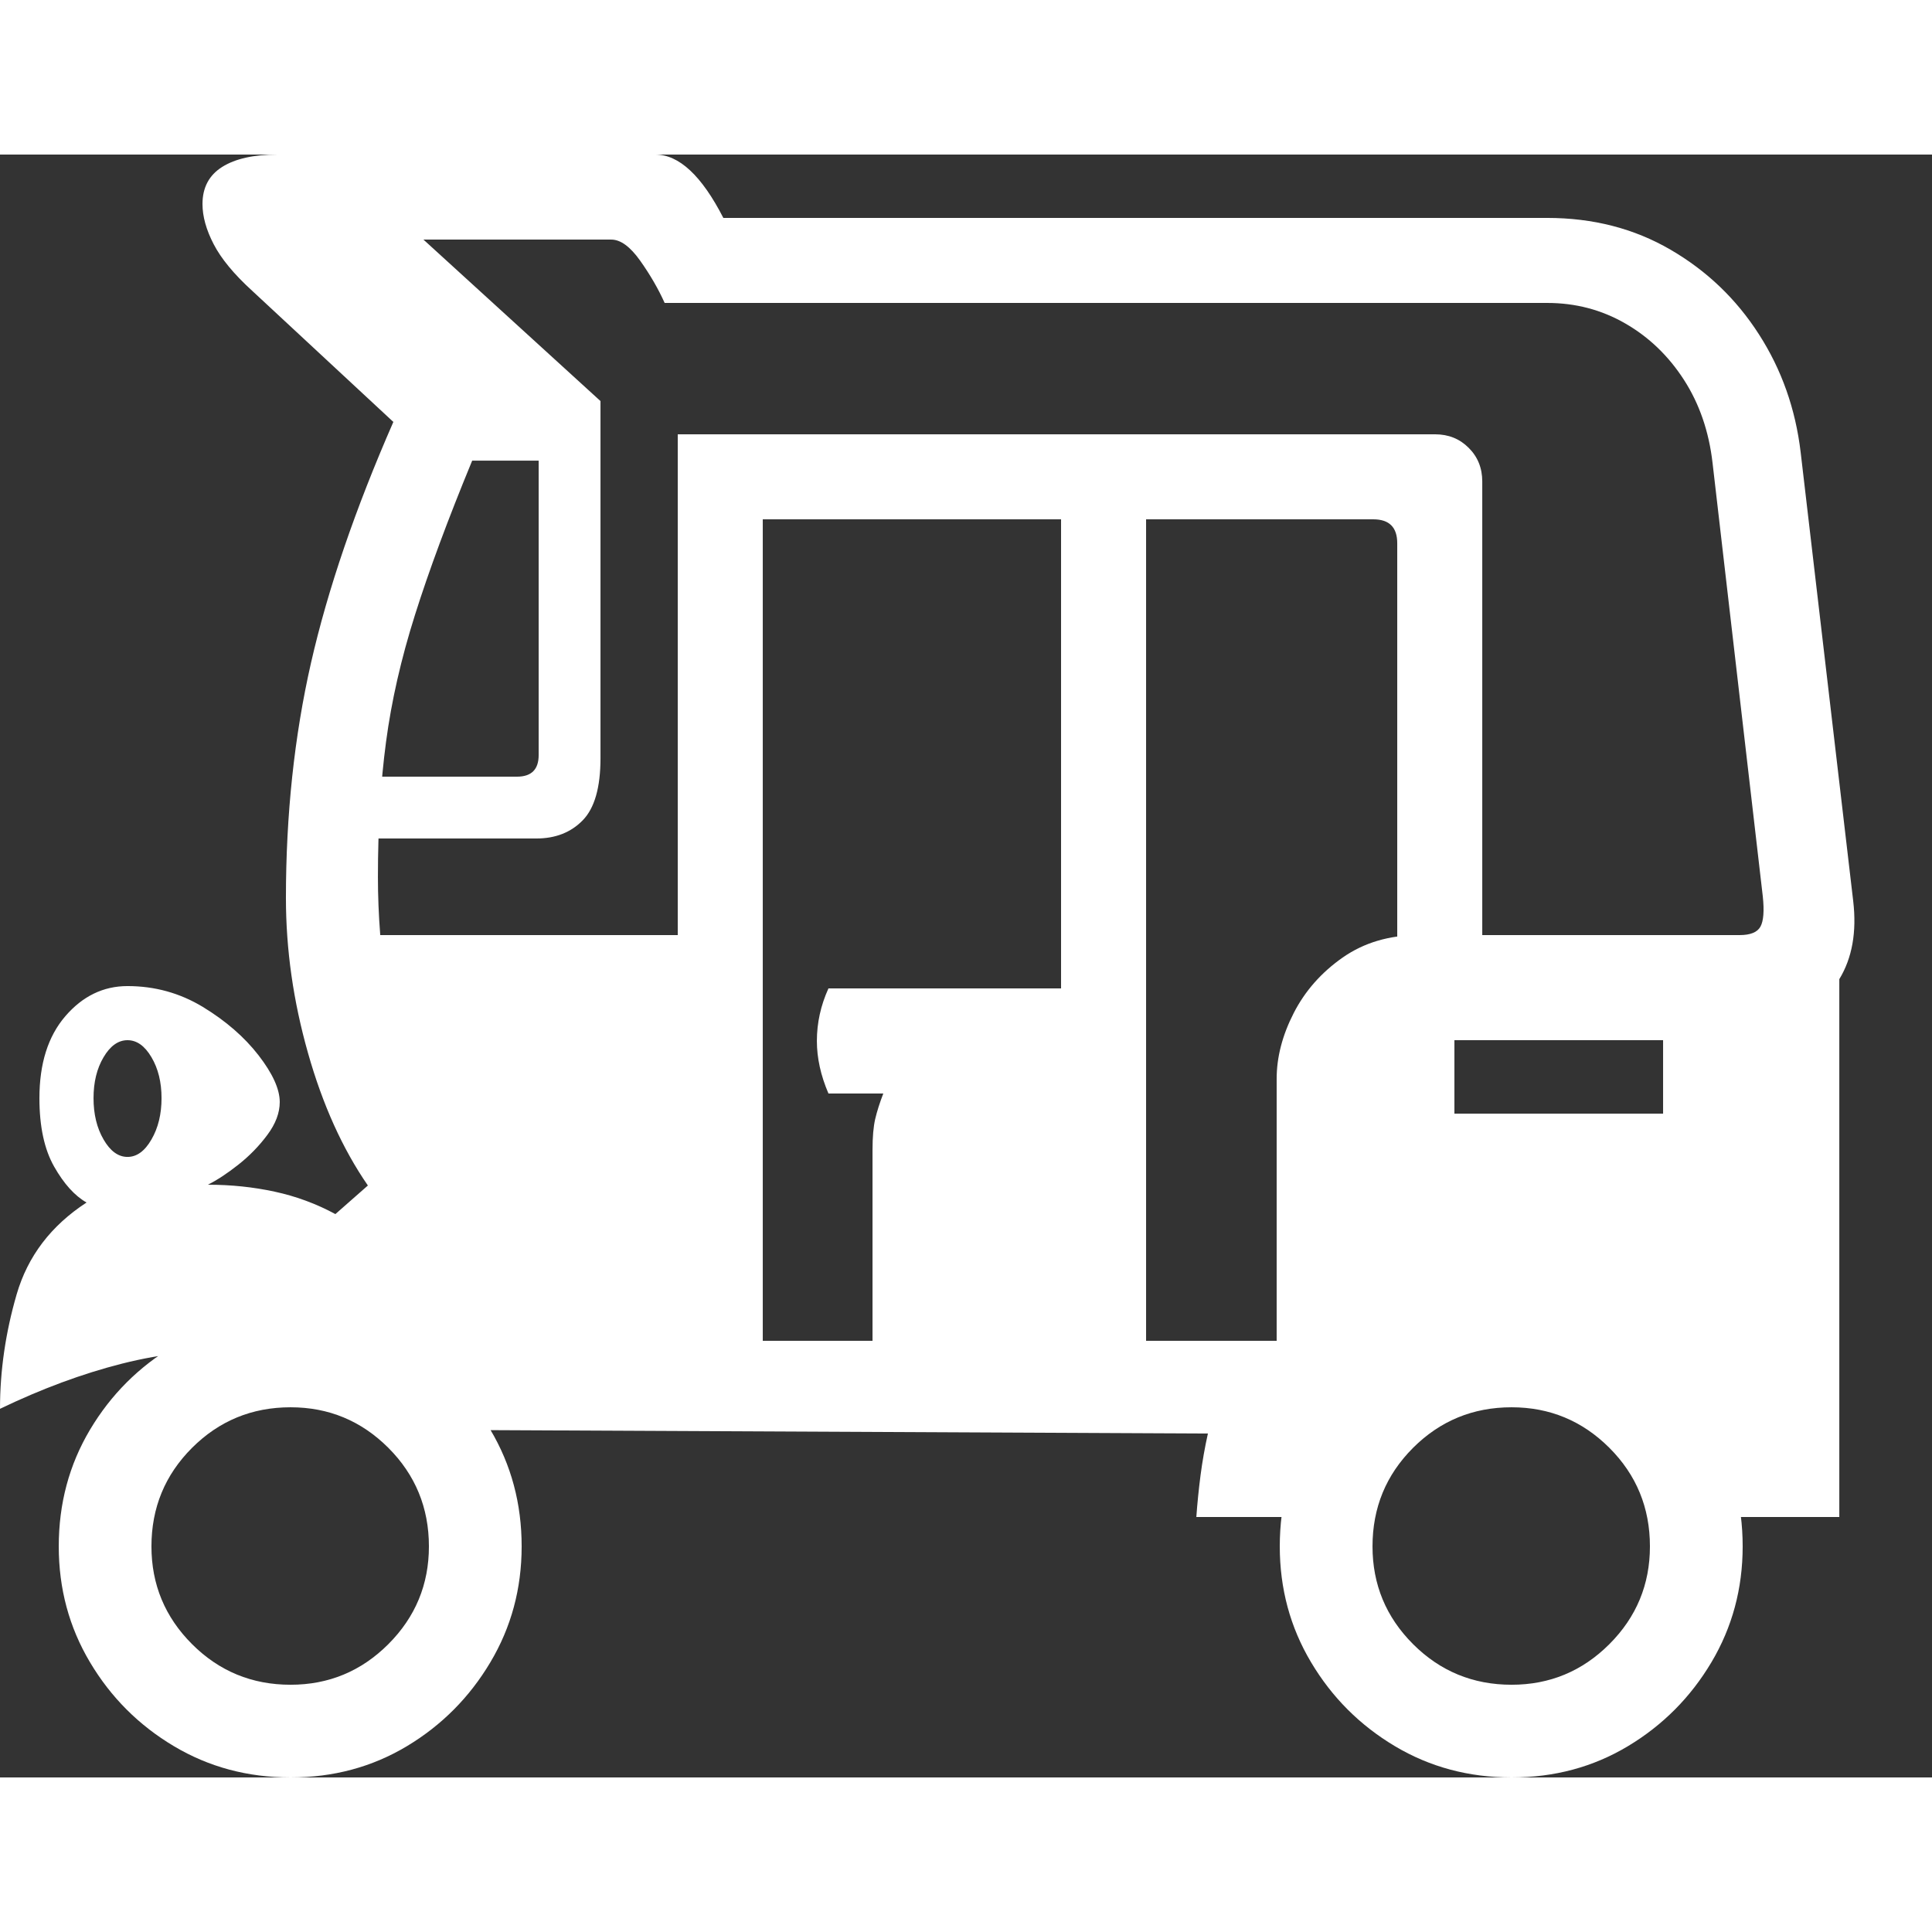<svg version="1.1" xmlns="http://www.w3.org/2000/svg" style="fill:rgba(0,0,0,1.0)" width="256" height="256" viewBox="0 0 39.062 32.812"><rect x="0" y="0" width="39.062" height="32.812" fill="#333333" stroke="none"/><path fill="rgb(255, 255, 255)" d="M24.188 27.547 C24.208 27.266 24.237 26.984 24.273 26.703 C24.31 26.422 24.359 26.141 24.422 25.859 L8.031 25.781 L5.125 24.141 C4.156 24.141 3.271 24.242 2.469 24.445 C1.667 24.648 0.844 24.953 0 25.359 C0 24.589 0.112 23.818 0.336 23.047 C0.56 22.276 1.031 21.656 1.75 21.188 C1.51 21.052 1.292 20.81 1.094 20.461 C0.896 20.112 0.797 19.651 0.797 19.078 C0.797 18.38 0.971 17.828 1.32 17.422 C1.669 17.016 2.089 16.812 2.578 16.812 C3.13 16.812 3.638 16.953 4.102 17.234 C4.565 17.516 4.94 17.841 5.227 18.211 C5.513 18.581 5.656 18.896 5.656 19.156 C5.656 19.375 5.573 19.596 5.406 19.82 C5.24 20.044 5.044 20.245 4.82 20.422 C4.596 20.599 4.391 20.734 4.203 20.828 C4.672 20.828 5.122 20.875 5.555 20.969 C5.987 21.062 6.396 21.214 6.781 21.422 L7.438 20.844 C6.927 20.104 6.523 19.211 6.227 18.164 C5.93 17.117 5.781 16.073 5.781 15.031 C5.781 13.344 5.951 11.758 6.289 10.273 C6.628 8.789 7.182 7.167 7.953 5.406 L5.094 2.75 C4.729 2.417 4.471 2.104 4.32 1.812 C4.169 1.521 4.094 1.25 4.094 1 C4.094 0.667 4.227 0.417 4.492 0.25 C4.758 0.083 5.13 -0 5.609 -0 L13.25 -0 C13.729 -0 14.187 0.427 14.625 1.281 L31.281 1.281 C32.208 1.281 33.039 1.495 33.773 1.922 C34.508 2.349 35.104 2.919 35.562 3.633 C36.021 4.346 36.302 5.141 36.406 6.016 L37.469 15.094 C37.542 15.719 37.448 16.245 37.188 16.672 L37.188 27.547 L34.719 27.547 L31.125 24.156 L28.672 24.156 L26.312 27.547 Z M5.875 32.812 C5.01 32.812 4.224 32.602 3.516 32.18 C2.807 31.758 2.242 31.193 1.82 30.484 C1.398 29.776 1.188 28.995 1.188 28.141 C1.188 27.276 1.398 26.49 1.82 25.781 C2.242 25.073 2.807 24.508 3.516 24.086 C4.224 23.664 5.01 23.453 5.875 23.453 C6.74 23.453 7.523 23.664 8.227 24.086 C8.93 24.508 9.492 25.073 9.914 25.781 C10.336 26.49 10.547 27.276 10.547 28.141 C10.547 28.995 10.336 29.776 9.914 30.484 C9.492 31.193 8.93 31.758 8.227 32.18 C7.523 32.602 6.74 32.812 5.875 32.812 Z M5.875 30.938 C6.646 30.938 7.305 30.664 7.852 30.117 C8.398 29.57 8.672 28.911 8.672 28.141 C8.672 27.359 8.398 26.695 7.852 26.148 C7.305 25.602 6.646 25.328 5.875 25.328 C5.094 25.328 4.43 25.602 3.883 26.148 C3.336 26.695 3.062 27.359 3.062 28.141 C3.062 28.911 3.336 29.57 3.883 30.117 C4.43 30.664 5.094 30.938 5.875 30.938 Z M2.578 20.266 C2.766 20.266 2.927 20.148 3.062 19.914 C3.198 19.68 3.266 19.401 3.266 19.078 C3.266 18.755 3.198 18.479 3.062 18.25 C2.927 18.021 2.766 17.906 2.578 17.906 C2.391 17.906 2.229 18.021 2.094 18.25 C1.958 18.479 1.891 18.755 1.891 19.078 C1.891 19.401 1.958 19.68 2.094 19.914 C2.229 20.148 2.391 20.266 2.578 20.266 Z M6.188 13.828 L6.188 12.578 L10.453 12.578 C10.745 12.578 10.891 12.432 10.891 12.141 L10.891 6.188 L12.141 6.188 L12.141 12.203 C12.141 12.797 12.021 13.216 11.781 13.461 C11.542 13.706 11.229 13.828 10.844 13.828 Z M15.422 23.984 L17.641 23.984 L17.641 20.125 C17.641 19.865 17.659 19.656 17.695 19.5 C17.732 19.344 17.786 19.172 17.859 18.984 L16.75 18.984 C16.594 18.62 16.516 18.266 16.516 17.922 C16.516 17.557 16.594 17.203 16.75 16.859 L21.453 16.859 L21.453 15.547 L23.172 15.547 L23.172 23.984 L25.812 23.984 L25.812 18.688 C25.812 18.25 25.927 17.807 26.156 17.359 C26.385 16.911 26.716 16.536 27.148 16.234 C27.581 15.932 28.094 15.781 28.688 15.781 L35.172 15.781 C35.391 15.781 35.531 15.724 35.594 15.609 C35.656 15.495 35.672 15.292 35.641 15 L34.625 6.234 C34.552 5.599 34.359 5.039 34.047 4.555 C33.734 4.07 33.339 3.69 32.859 3.414 C32.38 3.138 31.854 3 31.281 3 L13.438 3 C13.312 2.719 13.148 2.435 12.945 2.148 C12.742 1.862 12.547 1.719 12.359 1.719 L7.859 1.719 L8.047 1.25 L12.141 4.984 L12.141 6.188 L9.547 6.188 C9.057 7.375 8.672 8.414 8.391 9.305 C8.109 10.195 7.914 11.052 7.805 11.875 C7.695 12.698 7.641 13.609 7.641 14.609 C7.641 14.984 7.656 15.375 7.688 15.781 L15.422 15.781 Z M21.453 17.375 L21.453 7.375 L15.422 7.375 L15.422 17.094 L13.703 17.094 L13.703 5.656 L29.016 5.656 C29.286 5.656 29.513 5.747 29.695 5.93 C29.878 6.112 29.969 6.339 29.969 6.609 L29.969 17 L28.25 17 L28.25 7.859 C28.25 7.536 28.089 7.375 27.766 7.375 L23.172 7.375 L23.172 17.375 Z M30.562 32.812 C29.698 32.812 28.911 32.602 28.203 32.18 C27.495 31.758 26.93 31.193 26.508 30.484 C26.086 29.776 25.875 28.995 25.875 28.141 C25.875 27.276 26.086 26.49 26.508 25.781 C26.93 25.073 27.495 24.508 28.203 24.086 C28.911 23.664 29.698 23.453 30.562 23.453 C31.427 23.453 32.211 23.664 32.914 24.086 C33.617 24.508 34.18 25.073 34.602 25.781 C35.023 26.49 35.234 27.276 35.234 28.141 C35.234 28.995 35.023 29.776 34.602 30.484 C34.18 31.193 33.617 31.758 32.914 32.18 C32.211 32.602 31.427 32.812 30.562 32.812 Z M30.562 30.938 C31.333 30.938 31.992 30.664 32.539 30.117 C33.086 29.57 33.359 28.911 33.359 28.141 C33.359 27.359 33.086 26.695 32.539 26.148 C31.992 25.602 31.333 25.328 30.562 25.328 C29.781 25.328 29.117 25.602 28.57 26.148 C28.023 26.695 27.75 27.359 27.75 28.141 C27.75 28.911 28.023 29.57 28.57 30.117 C29.117 30.664 29.781 30.938 30.562 30.938 Z M29.406 19.391 L33.625 19.391 L33.625 17.906 L29.406 17.906 Z M39.062 27.344" /></svg>